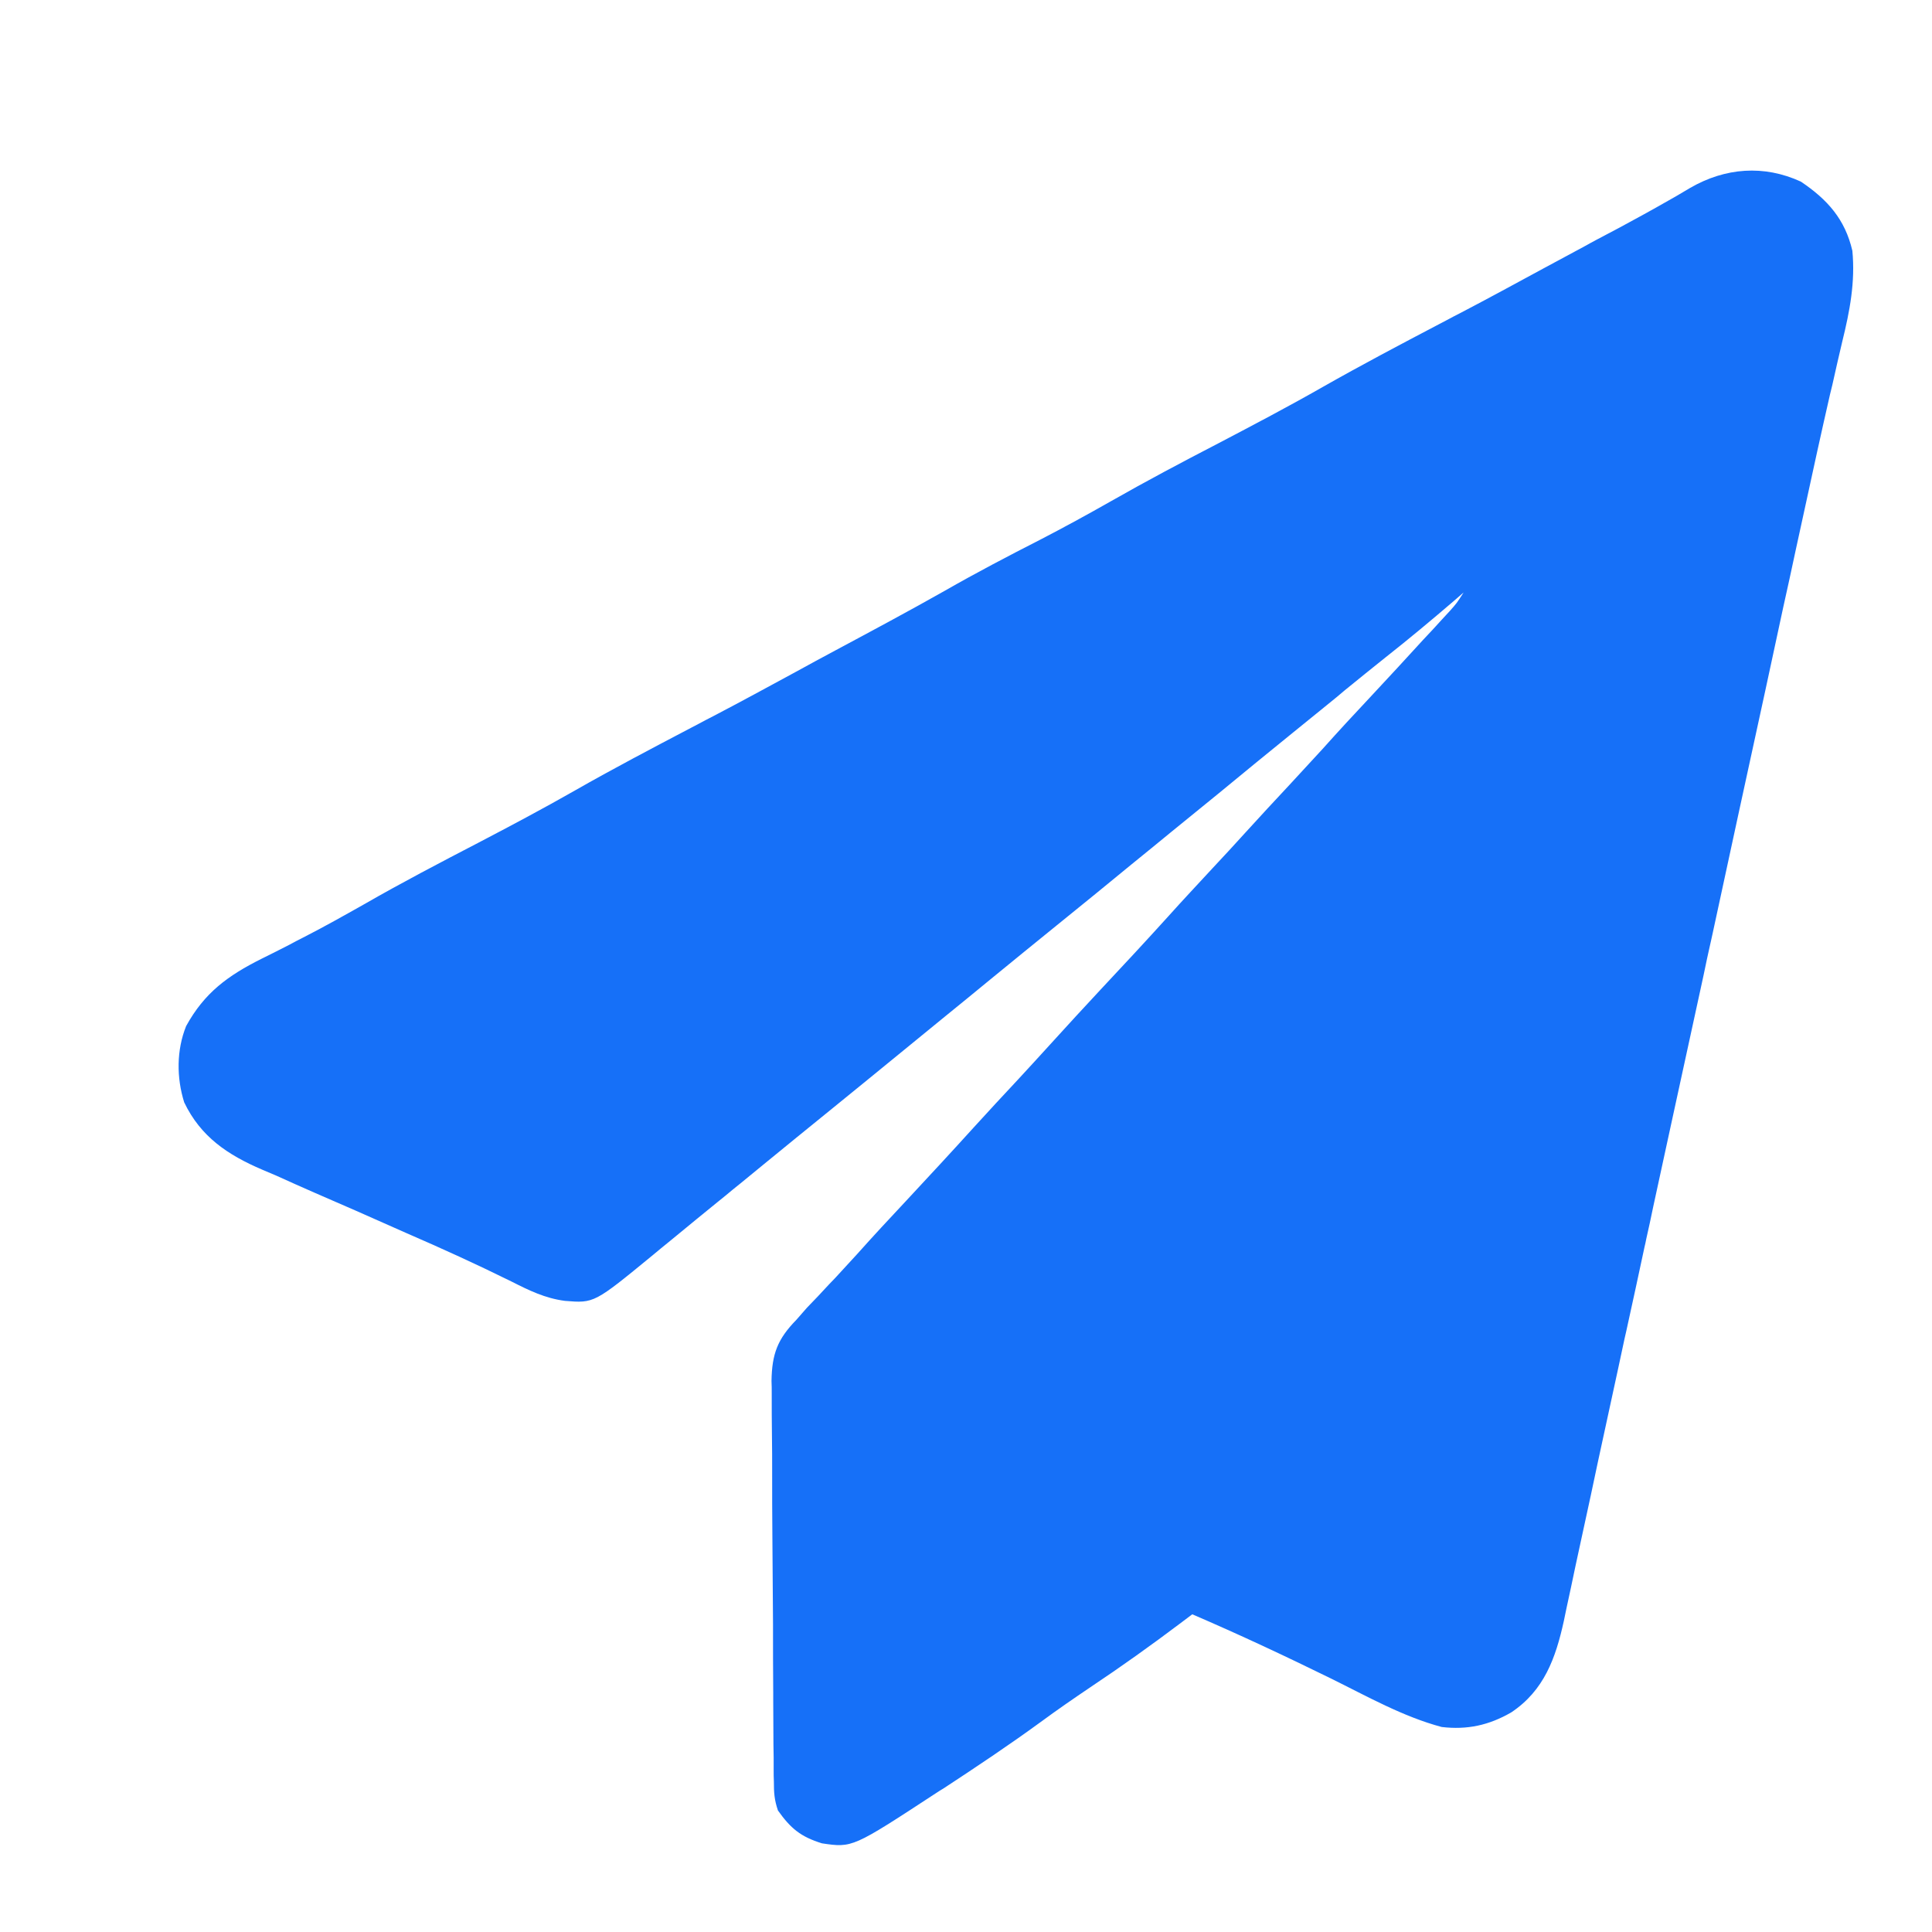 <svg width="9" height="9" viewBox="0 0 9 9" fill="none" xmlns="http://www.w3.org/2000/svg">
<path d="M8.389 0.846C8.514 0.93 8.595 1.022 8.629 1.168C8.643 1.314 8.617 1.449 8.582 1.591C8.566 1.658 8.551 1.725 8.536 1.792C8.532 1.807 8.529 1.821 8.525 1.837C8.484 2.016 8.445 2.195 8.406 2.375C8.392 2.438 8.379 2.5 8.365 2.563C8.346 2.652 8.327 2.74 8.307 2.829C8.279 2.959 8.251 3.089 8.223 3.219C8.141 3.594 8.06 3.969 7.979 4.344C7.976 4.358 7.973 4.371 7.97 4.385C7.967 4.398 7.964 4.411 7.961 4.425C7.958 4.439 7.955 4.452 7.952 4.466C7.946 4.493 7.941 4.52 7.935 4.547C7.885 4.777 7.835 5.006 7.785 5.236C7.757 5.365 7.729 5.494 7.701 5.623C7.691 5.673 7.68 5.722 7.669 5.771C7.667 5.783 7.664 5.795 7.661 5.808C7.633 5.939 7.605 6.069 7.576 6.2C7.573 6.212 7.571 6.223 7.568 6.235C7.558 6.282 7.548 6.328 7.538 6.375C7.506 6.521 7.475 6.667 7.443 6.813C7.422 6.914 7.4 7.015 7.378 7.116C7.365 7.176 7.352 7.236 7.339 7.296C7.326 7.361 7.311 7.427 7.297 7.493C7.291 7.521 7.291 7.521 7.285 7.551C7.247 7.724 7.193 7.875 7.04 7.977C6.936 8.037 6.835 8.059 6.716 8.045C6.536 7.997 6.368 7.902 6.202 7.82C5.988 7.715 5.773 7.614 5.554 7.52C5.537 7.533 5.519 7.546 5.501 7.56C5.363 7.664 5.223 7.764 5.079 7.86C5.002 7.912 4.925 7.965 4.849 8.021C4.701 8.129 4.548 8.231 4.394 8.332C4.383 8.338 4.373 8.345 4.362 8.352C3.971 8.608 3.971 8.608 3.829 8.587C3.729 8.556 3.683 8.517 3.624 8.434C3.607 8.384 3.605 8.351 3.605 8.298C3.604 8.272 3.604 8.272 3.604 8.245C3.604 8.226 3.604 8.207 3.604 8.187C3.604 8.167 3.603 8.146 3.603 8.126C3.603 8.058 3.602 7.991 3.602 7.924C3.602 7.912 3.602 7.901 3.602 7.889C3.601 7.781 3.601 7.673 3.601 7.565C3.6 7.427 3.599 7.289 3.598 7.15C3.597 7.053 3.597 6.956 3.597 6.859C3.597 6.801 3.597 6.743 3.596 6.685C3.595 6.62 3.595 6.555 3.595 6.491C3.595 6.471 3.595 6.452 3.594 6.433C3.596 6.307 3.622 6.238 3.71 6.148C3.726 6.129 3.743 6.111 3.759 6.092C3.776 6.075 3.792 6.057 3.809 6.04C3.827 6.021 3.845 6.001 3.863 5.982C3.876 5.968 3.876 5.968 3.89 5.954C3.924 5.917 3.958 5.88 3.992 5.843C4.067 5.759 4.144 5.676 4.221 5.594C4.327 5.48 4.433 5.366 4.537 5.251C4.605 5.176 4.675 5.101 4.744 5.027C4.795 4.972 4.846 4.916 4.897 4.86C4.972 4.777 5.049 4.694 5.126 4.611C5.232 4.498 5.338 4.384 5.442 4.269C5.51 4.193 5.58 4.119 5.649 4.044C5.701 3.989 5.751 3.934 5.802 3.878C5.87 3.803 5.939 3.729 6.008 3.655C6.059 3.6 6.11 3.544 6.161 3.489C6.236 3.405 6.313 3.322 6.39 3.24C6.471 3.153 6.551 3.067 6.63 2.98C6.645 2.964 6.66 2.948 6.675 2.932C6.696 2.909 6.696 2.909 6.717 2.886C6.729 2.873 6.741 2.86 6.754 2.846C6.786 2.81 6.786 2.81 6.818 2.76C6.803 2.773 6.788 2.786 6.772 2.8C6.668 2.889 6.564 2.976 6.456 3.061C6.392 3.112 6.328 3.164 6.264 3.216C6.251 3.227 6.239 3.237 6.226 3.248C6.201 3.268 6.176 3.289 6.151 3.309C6.109 3.343 6.066 3.378 6.024 3.412C5.908 3.506 5.793 3.6 5.678 3.695C5.605 3.754 5.532 3.814 5.458 3.874C5.397 3.924 5.335 3.975 5.273 4.025C5.156 4.121 5.039 4.217 4.921 4.312C4.82 4.394 4.719 4.476 4.619 4.558C4.546 4.618 4.473 4.678 4.4 4.737C4.338 4.788 4.276 4.838 4.214 4.889C4.097 4.985 3.98 5.08 3.862 5.176C3.761 5.258 3.66 5.34 3.56 5.422C3.523 5.452 3.486 5.483 3.449 5.513C3.437 5.523 3.425 5.532 3.413 5.542C3.389 5.562 3.365 5.582 3.341 5.601C3.278 5.652 3.216 5.703 3.154 5.754C3.134 5.77 3.134 5.77 3.115 5.786C3.09 5.806 3.066 5.826 3.042 5.846C2.768 6.071 2.768 6.071 2.632 6.06C2.539 6.048 2.464 6.011 2.381 5.969C2.221 5.89 2.059 5.816 1.895 5.745C1.816 5.71 1.737 5.675 1.658 5.64C1.594 5.612 1.529 5.584 1.465 5.556C1.406 5.53 1.347 5.504 1.288 5.477C1.266 5.468 1.244 5.458 1.222 5.449C1.061 5.38 0.935 5.296 0.858 5.135C0.822 5.02 0.822 4.892 0.867 4.78C0.952 4.625 1.061 4.545 1.219 4.466C1.262 4.445 1.305 4.423 1.348 4.401C1.37 4.389 1.391 4.378 1.413 4.367C1.509 4.318 1.603 4.265 1.697 4.212C1.871 4.112 2.049 4.019 2.228 3.926C2.379 3.847 2.53 3.767 2.679 3.682C2.856 3.581 3.037 3.486 3.218 3.391C3.242 3.379 3.265 3.366 3.288 3.354C3.305 3.345 3.305 3.345 3.323 3.336C3.451 3.269 3.578 3.2 3.705 3.131C3.768 3.096 3.832 3.062 3.895 3.028C4.065 2.937 4.235 2.846 4.403 2.751C4.548 2.668 4.695 2.591 4.844 2.515C4.956 2.457 5.066 2.397 5.175 2.335C5.34 2.241 5.506 2.153 5.674 2.066C5.838 1.98 6.002 1.894 6.163 1.802C6.341 1.701 6.521 1.606 6.702 1.511C6.726 1.499 6.749 1.486 6.772 1.474C6.784 1.468 6.795 1.462 6.807 1.456C6.935 1.389 7.062 1.32 7.189 1.251C7.254 1.216 7.319 1.181 7.384 1.146C7.401 1.136 7.419 1.127 7.437 1.117C7.472 1.098 7.508 1.08 7.543 1.061C7.619 1.02 7.696 0.978 7.771 0.935C7.789 0.925 7.789 0.925 7.808 0.914C7.83 0.901 7.852 0.888 7.874 0.875C8.037 0.781 8.217 0.767 8.389 0.846Z" fill="#1670F8"/>
</svg>
